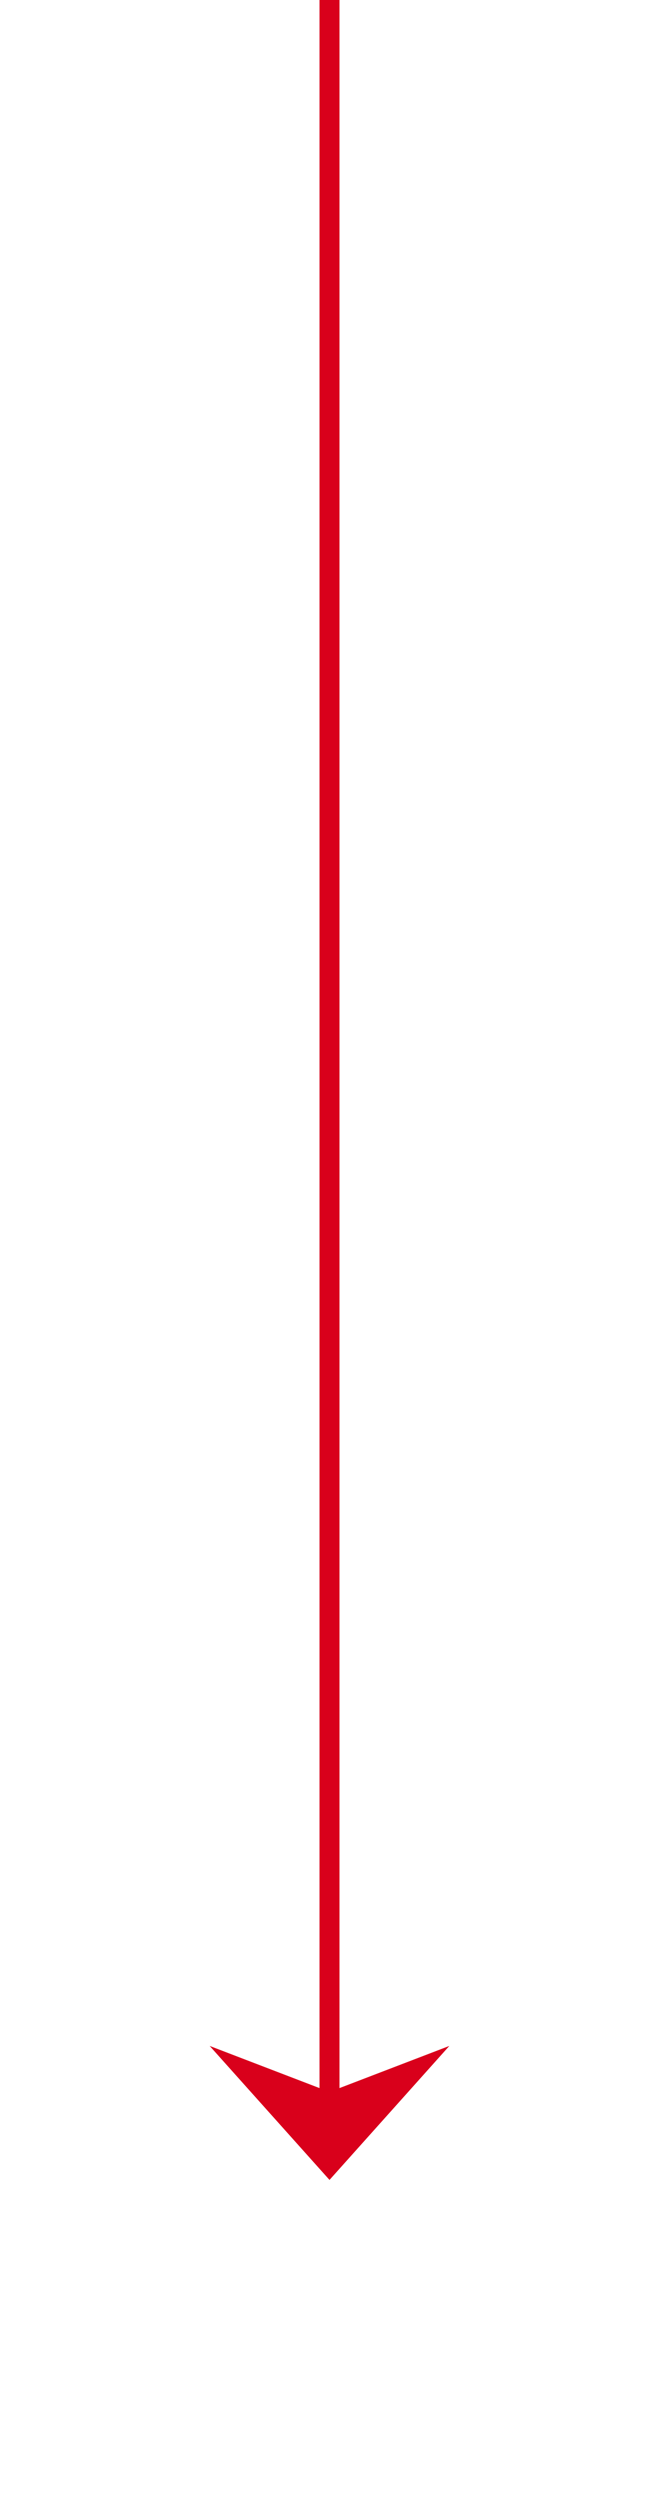 ﻿<?xml version="1.0" encoding="utf-8"?>
<svg version="1.1" xmlns:xlink="http://www.w3.org/1999/xlink" width="33px" height="125px" xmlns="http://www.w3.org/2000/svg">
  <g transform="matrix(1 0 0 1 -367 -244 )">
    <path d="M 377.5 346.3  L 383.5 353  L 389.5 346.3  L 383.5 348.6  L 377.5 346.3  Z " fill-rule="nonzero" fill="#d9001b" stroke="none" />
    <path d="M 383.5 244  L 383.5 352  " stroke-width="1" stroke="#d9001b" fill="none" />
  </g>
</svg>